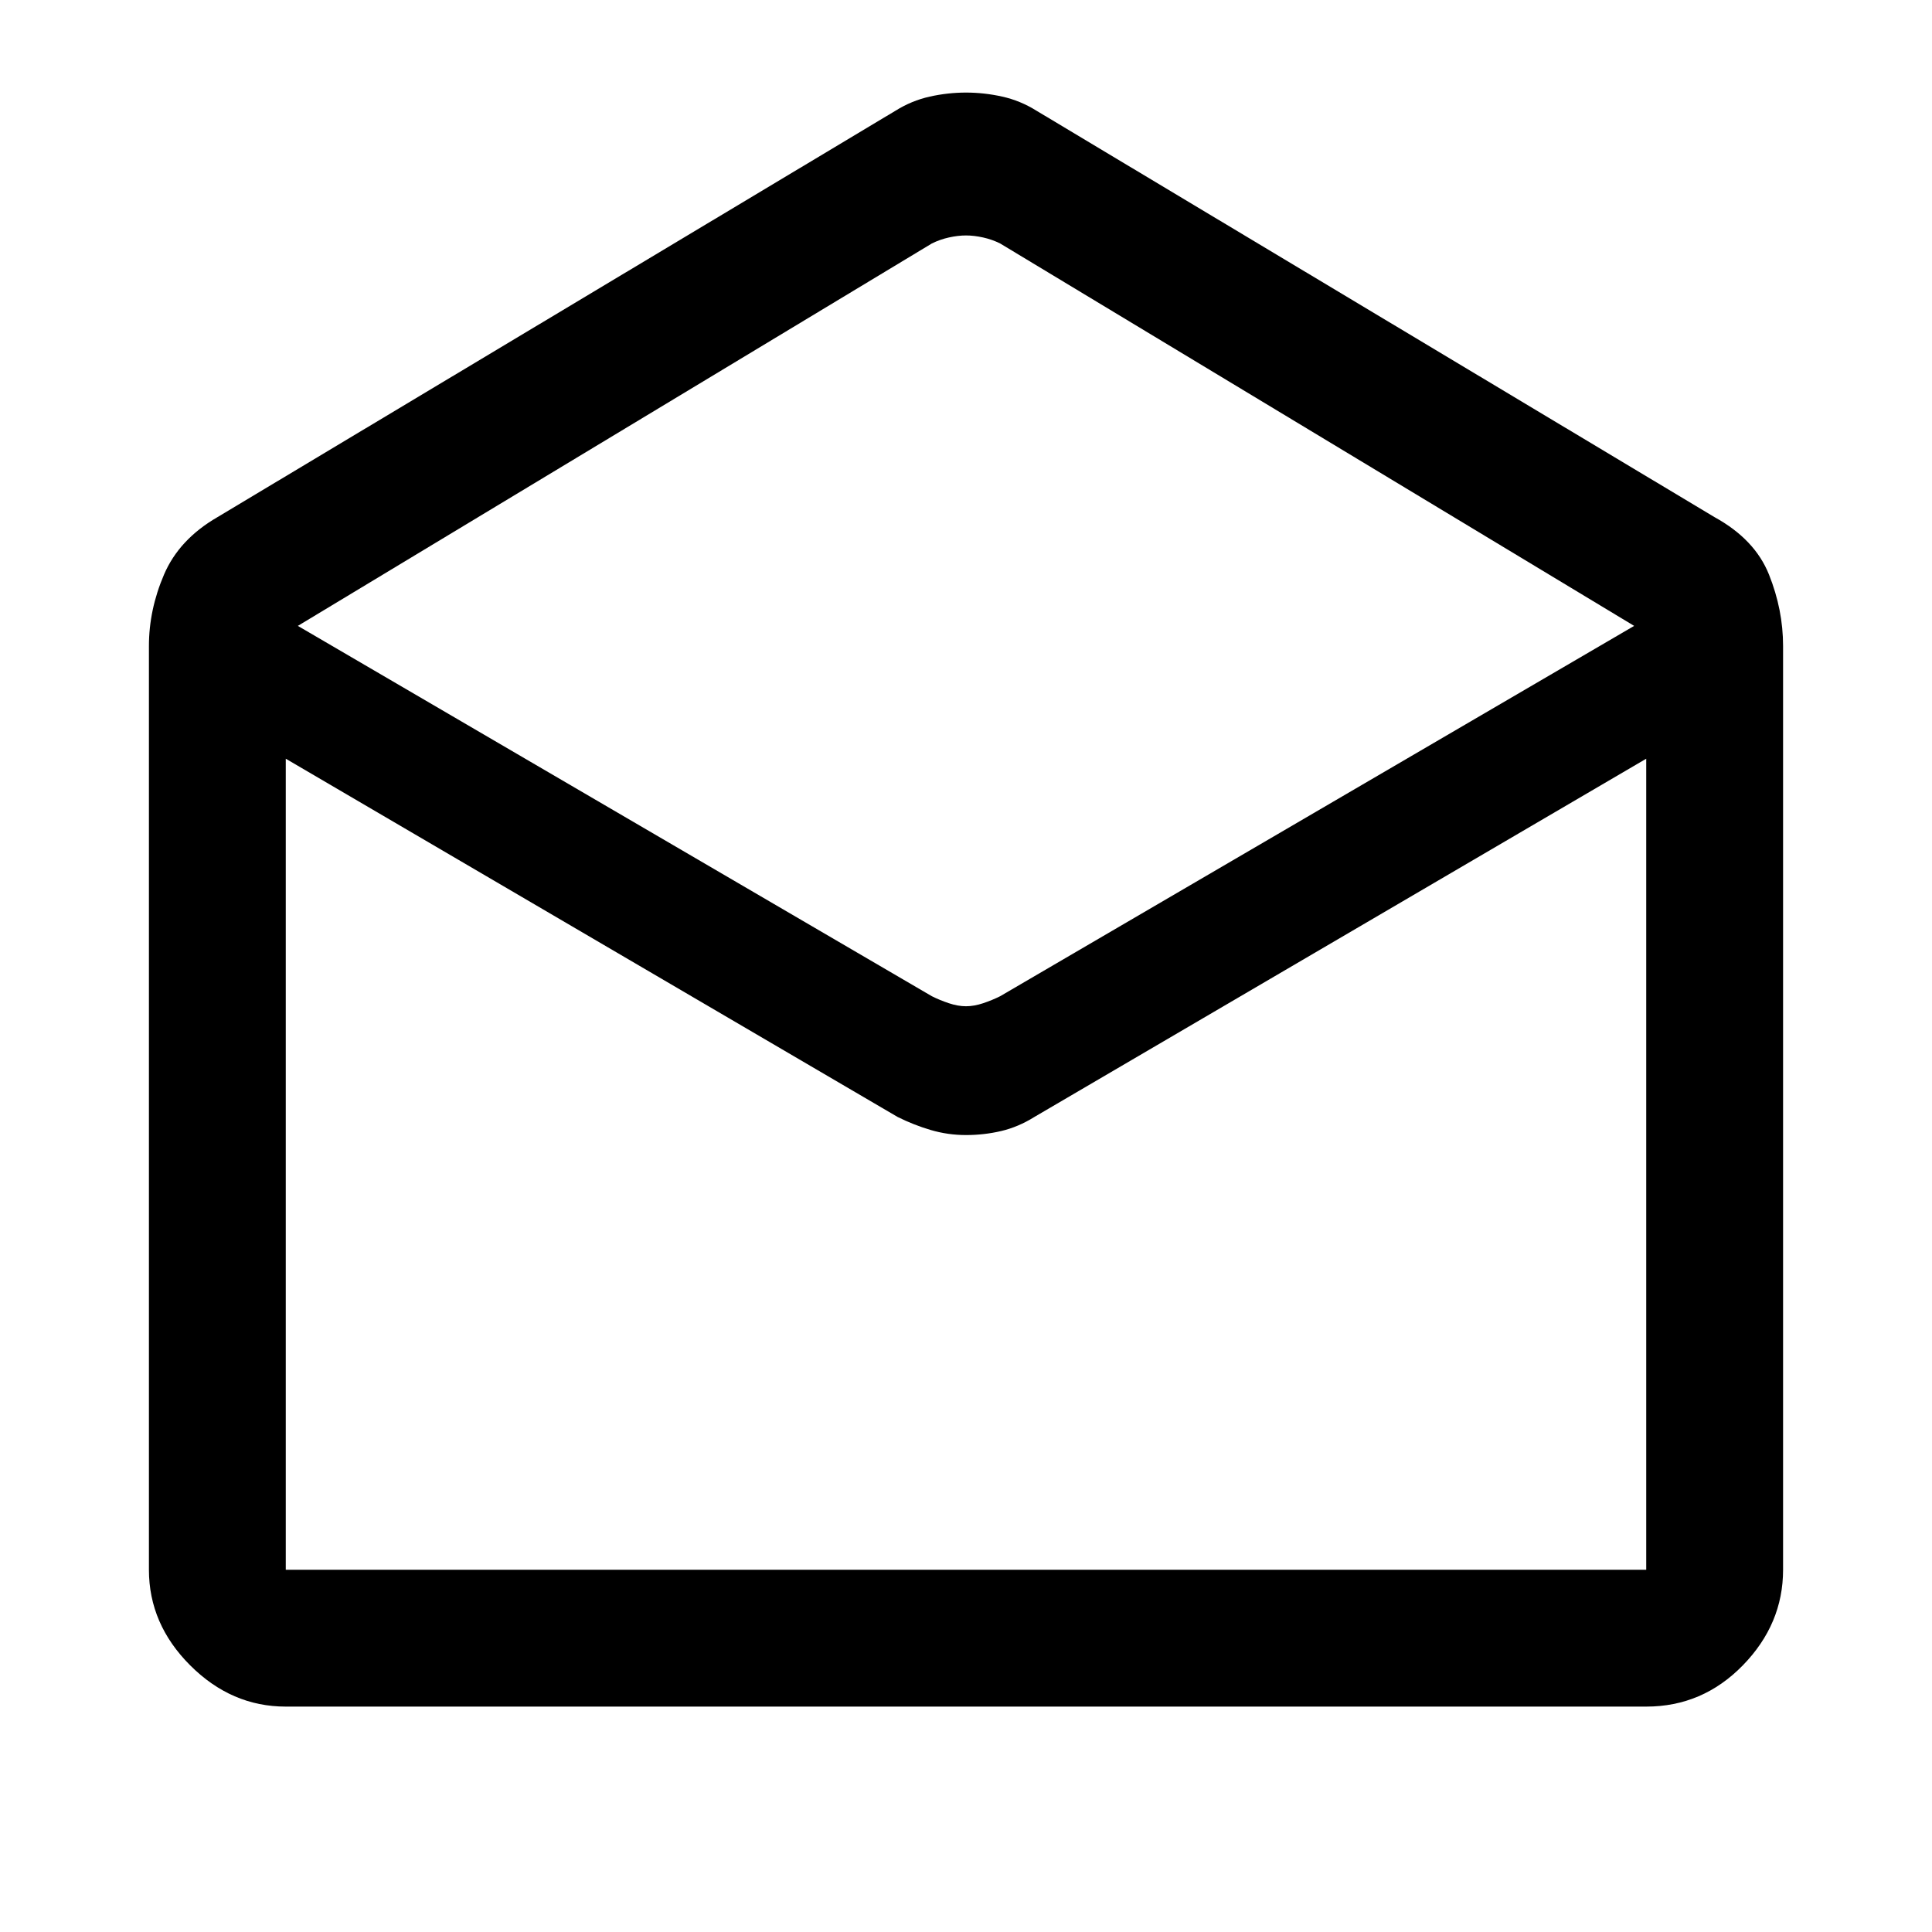 <svg xmlns="http://www.w3.org/2000/svg" width="48" height="48"><path d="M7.1 42.4q-1.35 0-2.375-1.025T3.7 39V16.05q0-.9.375-1.775Q4.45 13.4 5.4 12.85l16.85-10.1q.4-.25.85-.35.45-.1.9-.1t.9.1q.45.1.85.35l16.85 10.1q1 .55 1.35 1.425.35.875.35 1.775V39q0 1.35-1 2.375T40.9 42.4zM24 25q.2 0 .425-.075.225-.075.425-.175l15.75-9.2-15.75-9.5q-.2-.1-.425-.15-.225-.05-.425-.05-.2 0-.425.05-.225.05-.425.15L7.4 15.55l15.75 9.2q.2.1.425.175Q23.8 25 24 25zM7.1 39h33.8V18.85l-15.2 8.9q-.4.25-.825.35-.425.1-.875.1t-.875-.125q-.425-.125-.825-.325l-15.2-8.9V39zm0 0h33.8z"/></svg>